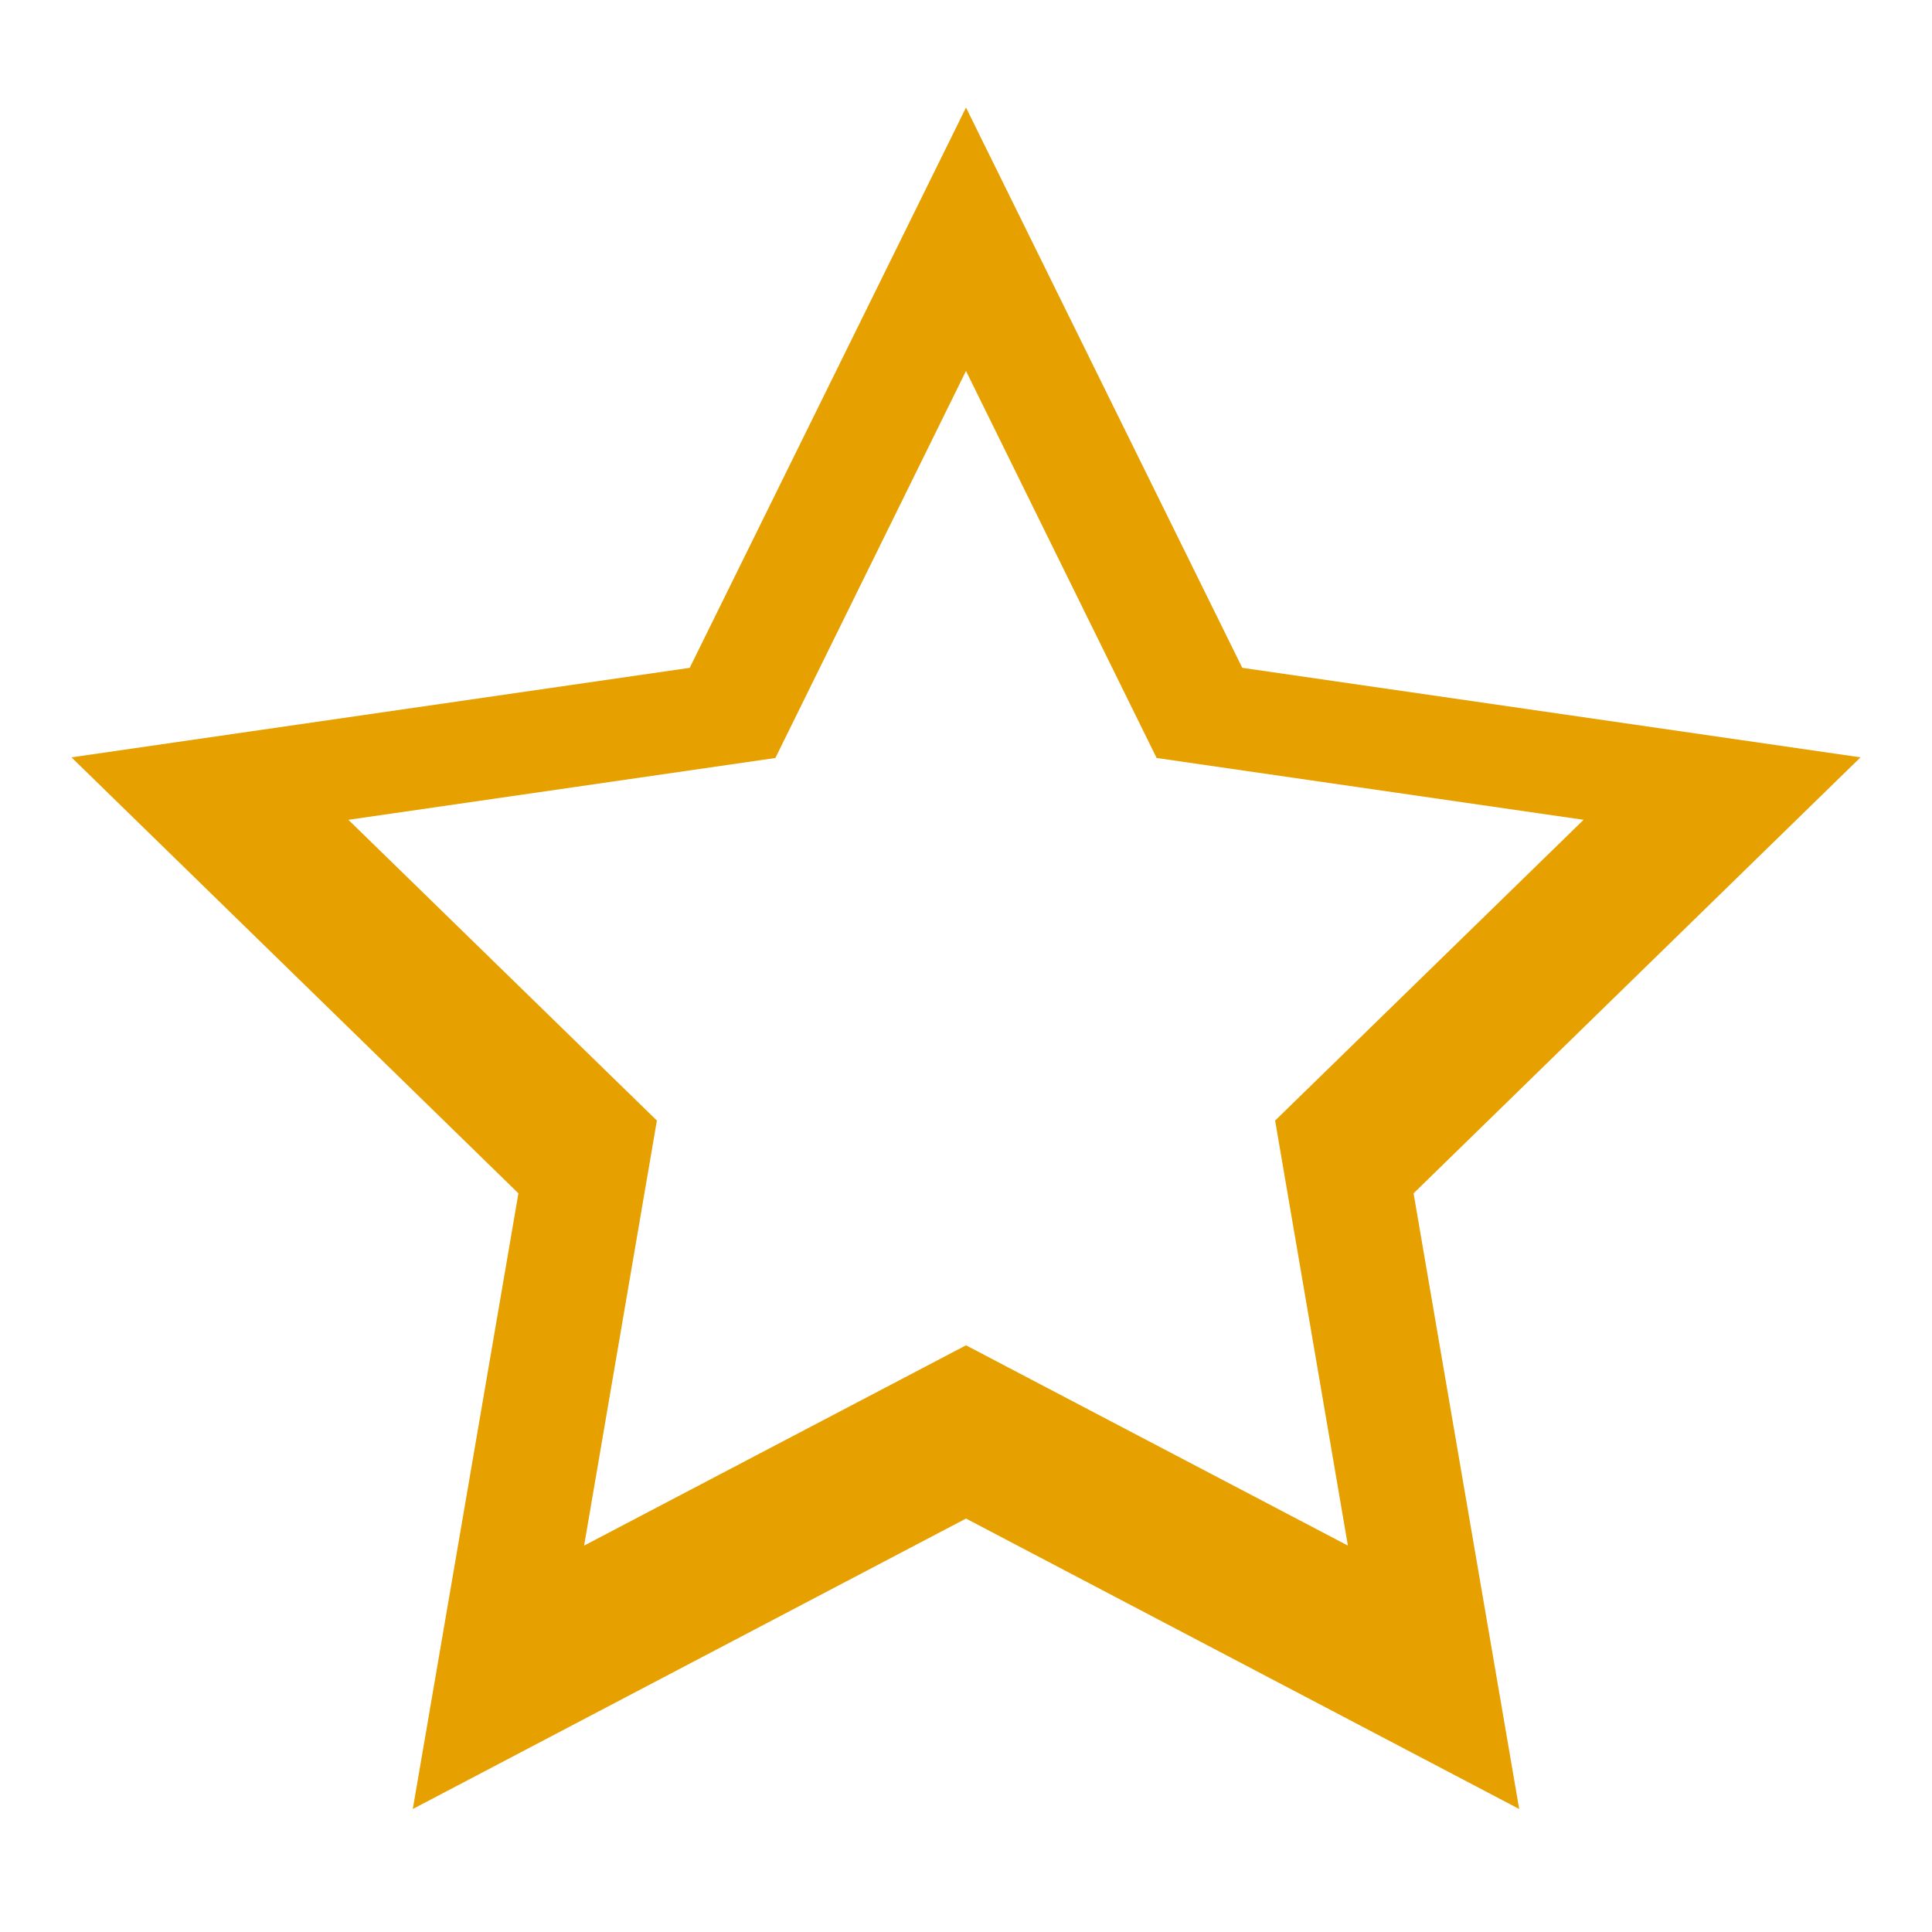 <?xml version="1.0" encoding="utf-8"?>
<!-- Generator: Adobe Illustrator 20.1.0, SVG Export Plug-In . SVG Version: 6.00 Build 0)  -->
<svg version="1.1" id="Layer_1" xmlns="http://www.w3.org/2000/svg" xmlns:xlink="http://www.w3.org/1999/xlink" x="0px" y="0px"
	 viewBox="0 0 300 300" style="enable-background:new 0 0 300 300;" xml:space="preserve">
<style type="text/css">
	.st0{fill:#E6A000;}
</style>
<path class="st0" d="M288.9,117.6l-96-13.9l-42.9-87l-42.9,87l-96,13.9l69.4,67.7l-16.4,95.6l85.9-45.1l85.9,45.1l-16.4-95.6
	L288.9,117.6z M150,208.9L90.7,240l11.3-66l-47.9-46.7l66.3-9.6L150,57.6l29.6,60.1l66.3,9.6L198,174l11.3,66L150,208.9z"/>
</svg>
